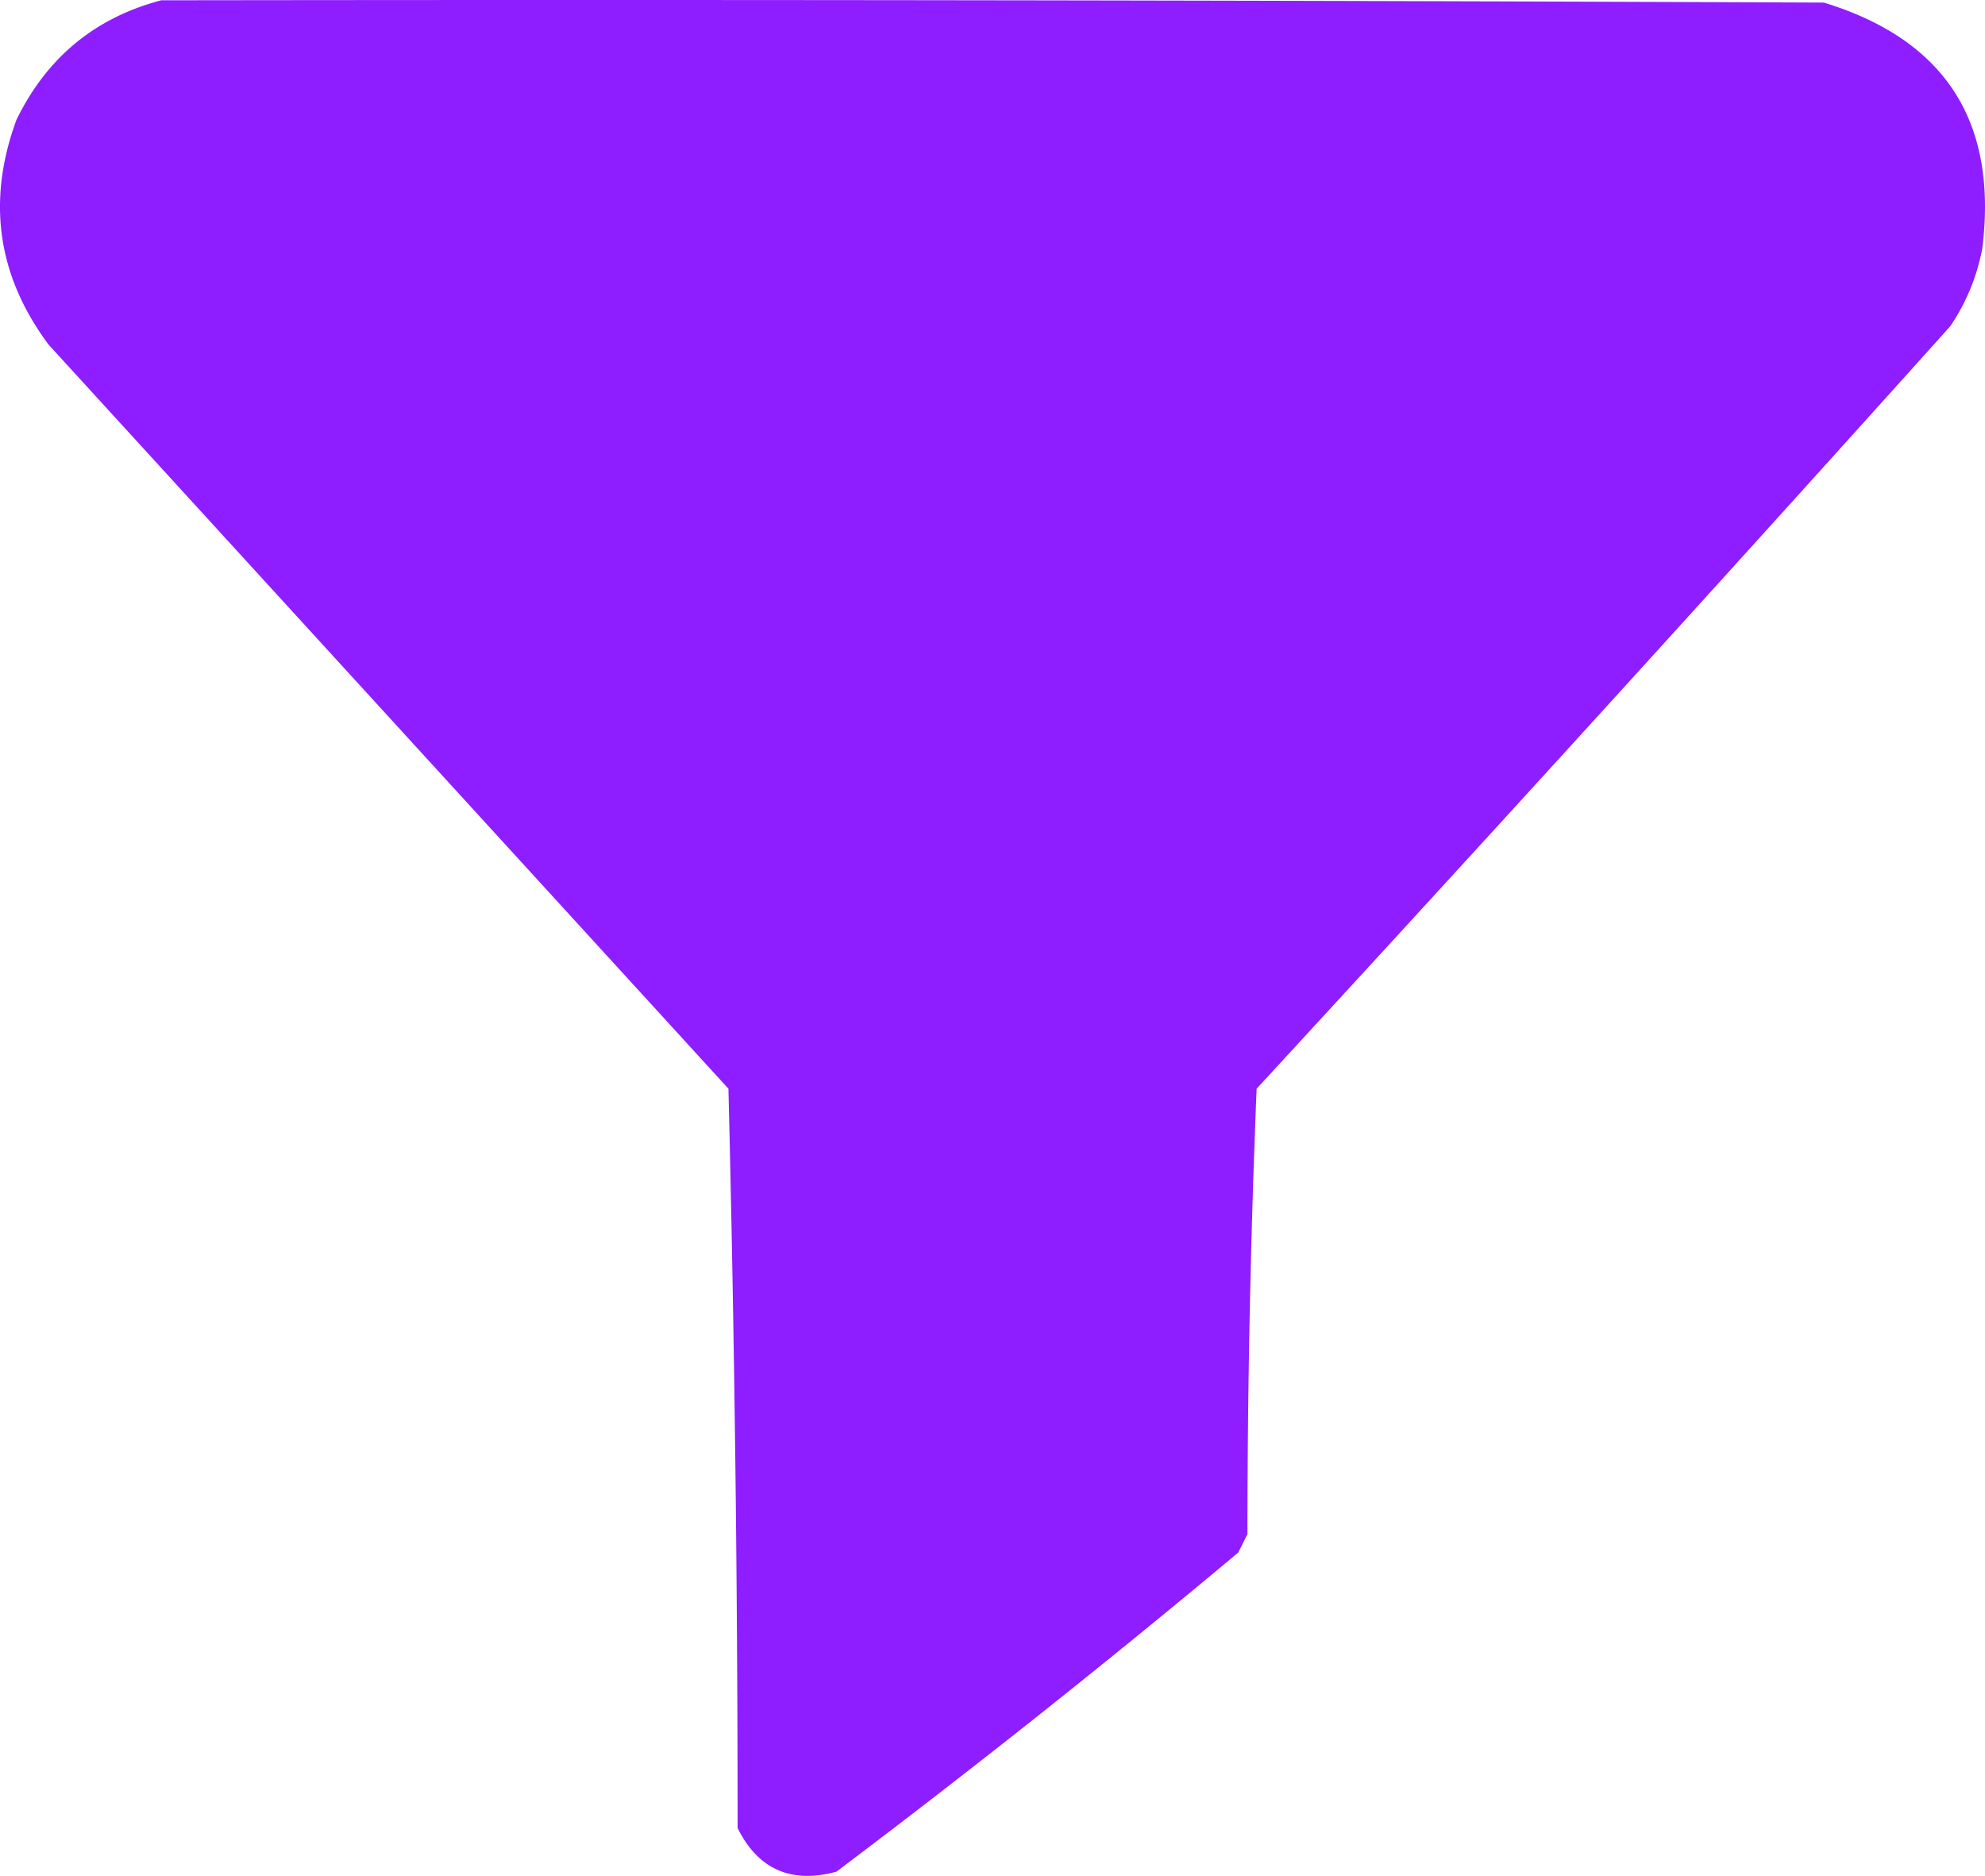 <svg viewBox="81.484 51.829 432.18 408.467" xmlns="http://www.w3.org/2000/svg" fill="#8e1dff"><path style="opacity:.994" d="M116.58 51.892c120.664-.167 241.337 0 362 .5q39.606 12.14 34.5 53.5-1.751 9.26-7 17a17682 17682 0 0 1-151 166 2400 2400 0 0 0-2 97l-2 4a2182 2182 0 0 1-87.5 69.5q-14.79 3.973-21.5-9.5a6551 6551 0 0 0-2-161l-148-162q-16.77-22.498-7-49 9.9-20.295 31.5-26"/></svg>
